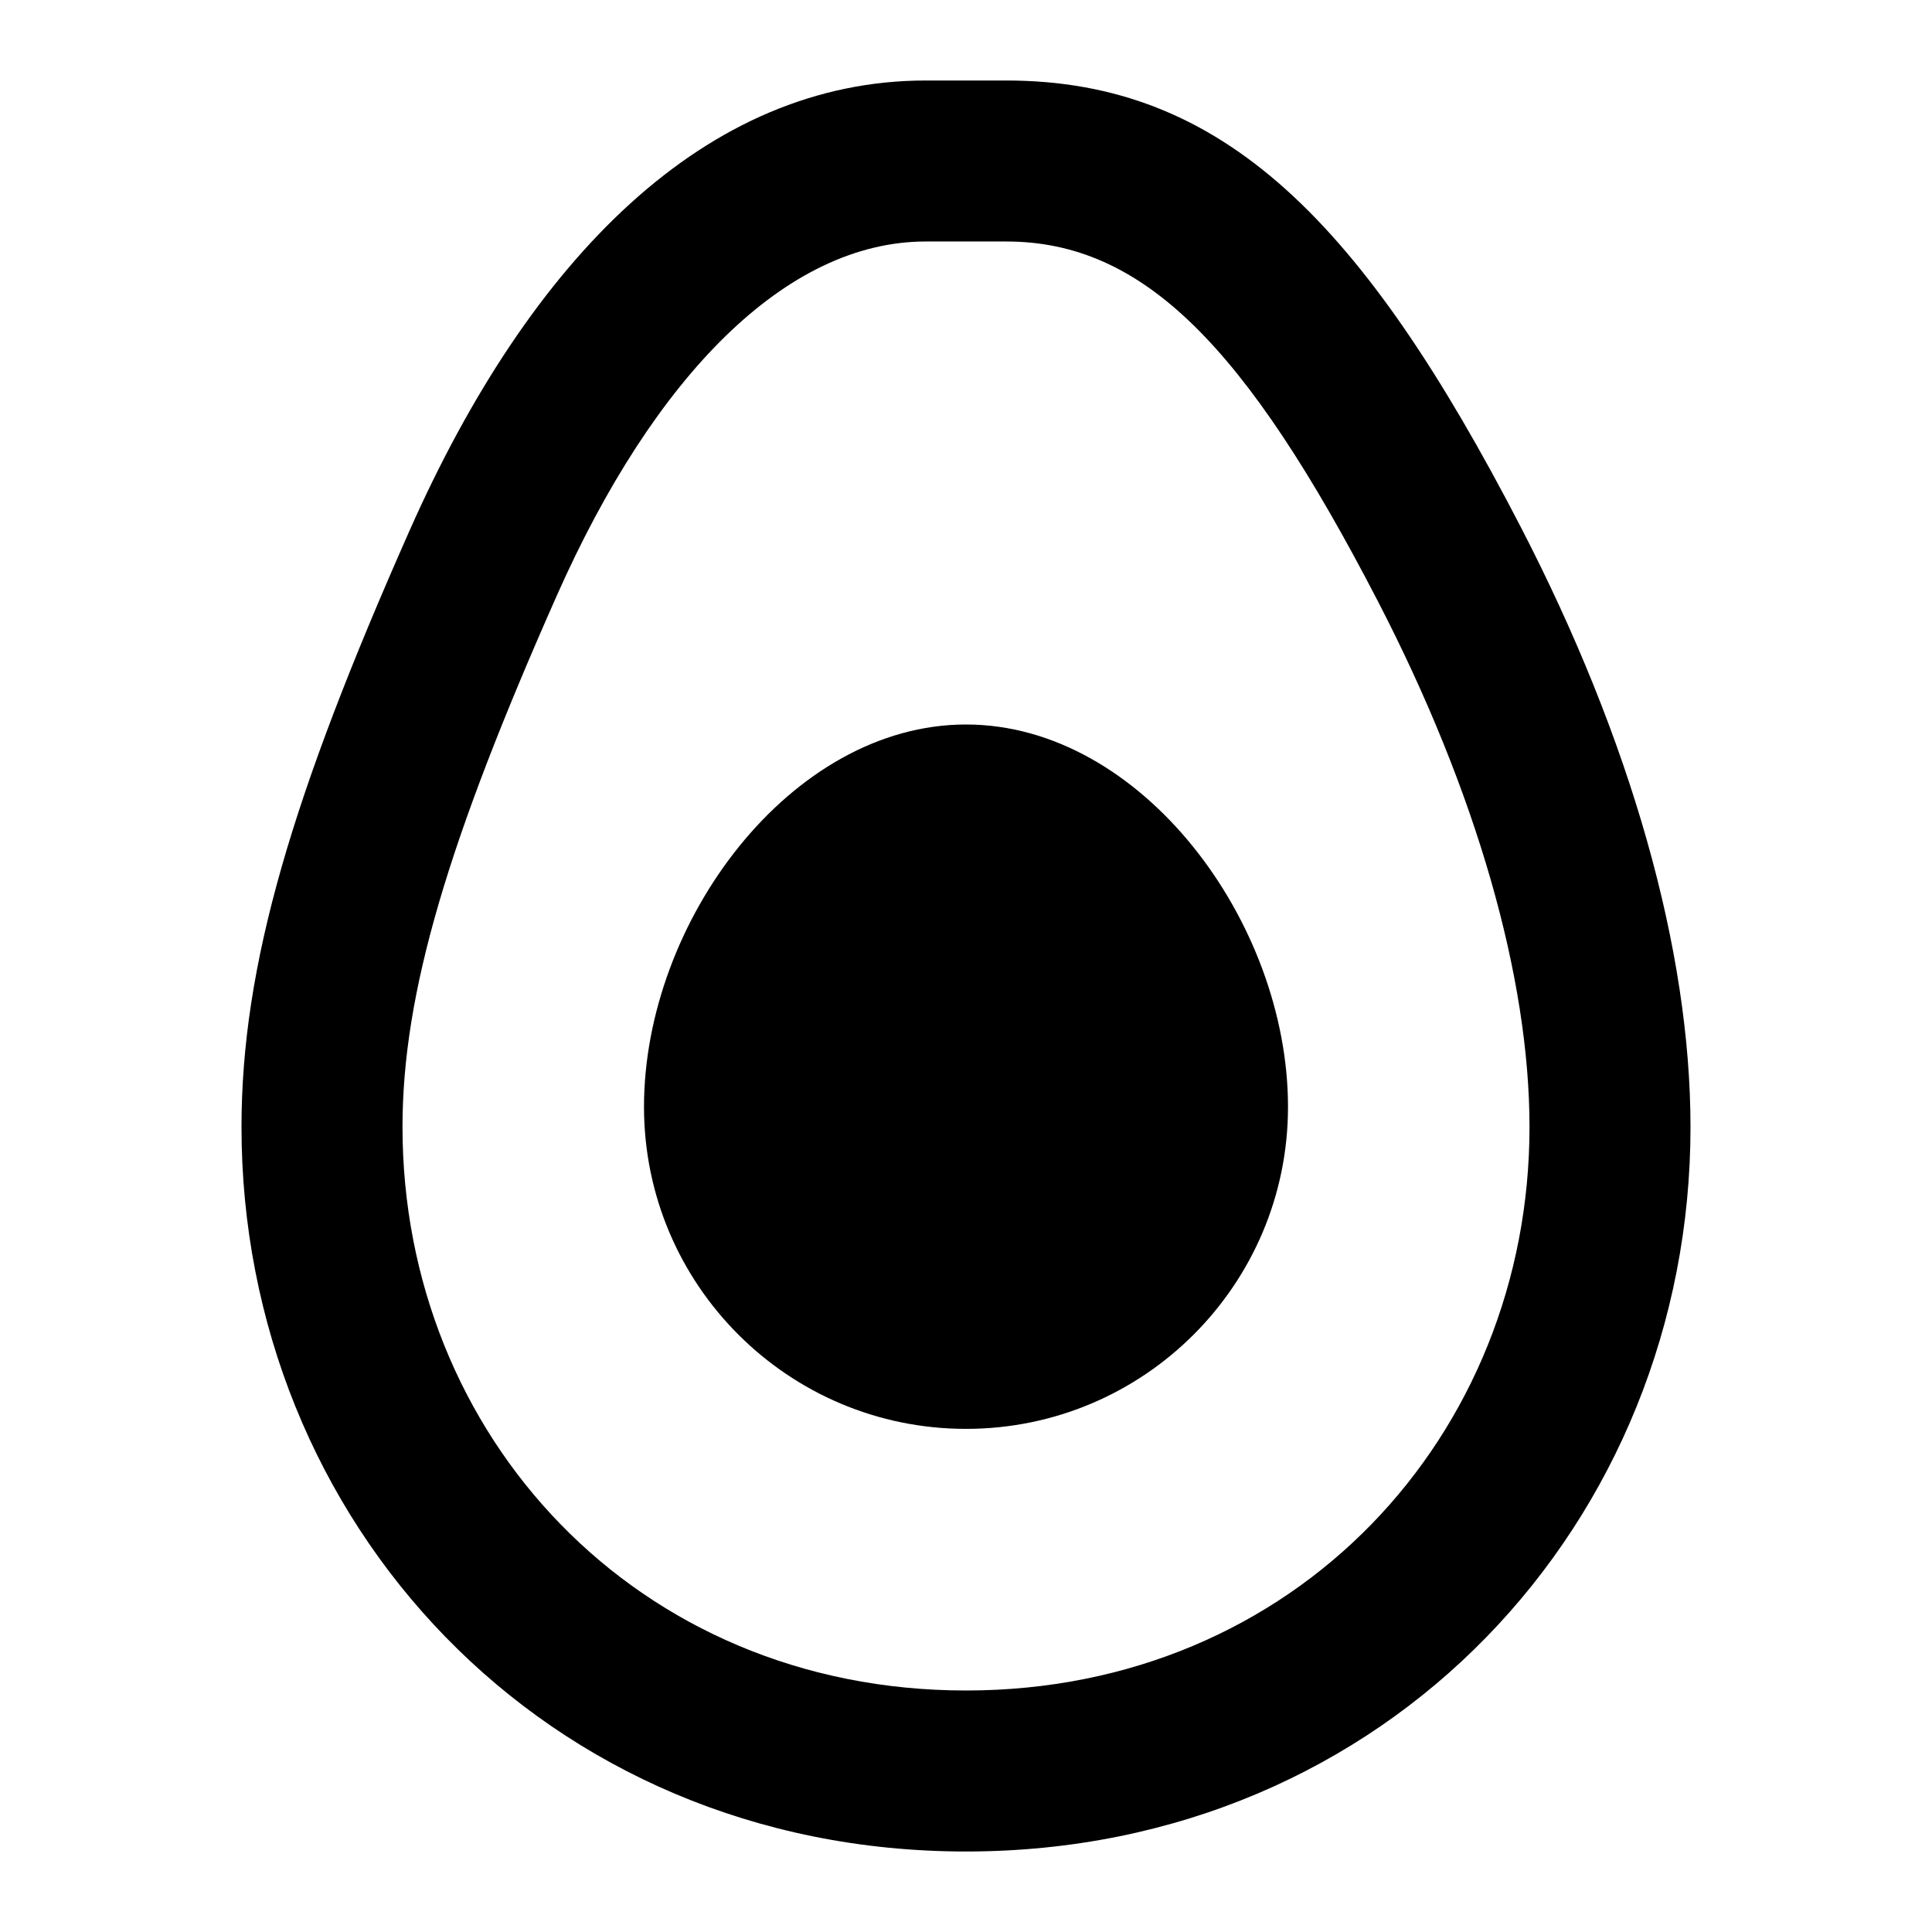 <!-- Generated by IcoMoon.io -->
<svg version="1.1" xmlns="http://www.w3.org/2000/svg" width="24" height="24" viewBox="0 0 24 24">
<title>food-avocado-24</title>
<path d="M3 14c0 4.897 3.761 9 9 9s9-4.102 9-9c0-2.2-0.741-4.811-2.112-7.46-1.954-3.775-3.686-5.54-6.388-5.54h-1c-2.729 0-4.91 2.201-6.414 5.595-1.453 3.279-2.086 5.391-2.086 7.405zM19 14c0 3.83-2.906 7-7 7s-7-3.17-7-7c0-1.664 0.566-3.553 1.914-6.595 1.218-2.748 2.86-4.405 4.586-4.405h1c1.702 0 2.975 1.298 4.612 4.46 1.234 2.383 1.888 4.69 1.888 6.54zM12 17.75c-2.209 0-4-1.791-4-4 0-2.299 1.822-4.75 4-4.75s4 2.451 4 4.75c0 2.209-1.791 4-4 4zM14 13.75c0 1.105-0.895 2-2 2s-2-0.895-2-2c0-1.301 1.077-2.75 2-2.75s2 1.449 2 2.75z"></path>
</svg>
